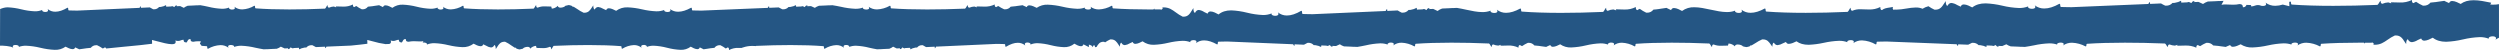 <?xml version="1.0" encoding="UTF-8"?>
<svg width="1949px" height="39px" viewBox="0 0 1949 39" version="1.1" xmlns="http://www.w3.org/2000/svg" xmlns:xlink="http://www.w3.org/1999/xlink">
    <title>Subtraction_301</title>
    <g id="Page-1" stroke="none" stroke-width="1" fill="none" fill-rule="evenodd">
        <path d="M1379.852,0.002 C1377.57,1.208 1375.006,1.782 1372.427,1.664 C1371.601,1.664 1370.811,1.635 1370.215,1.611 C1369.632,1.795 1369.206,1.933 1368.834,2.057 C1366.5,2.842 1364.051,3.23 1361.588,3.205 C1360.768,3.205 1359.902,3.169 1358.939,3.095 C1358.905,3.131 1358.858,3.179 1358.793,3.239 C1349.307,3.666 1340.218,3.882 1331.779,3.882 C1322.121,3.882 1313.572,3.594 1306.37,3.026 C1305.87,2.979 1305.856,2.482 1305.842,2.001 C1305.828,1.52 1305.813,1.019 1305.313,0.983 C1302.567,2.703 1299.427,3.691 1296.191,3.852 C1294.002,3.893 1291.872,3.143 1290.191,1.74 C1290.527,2.116 1290.651,2.636 1290.522,3.123 C1290.312,3.639 1289.586,3.947 1288.579,3.947 C1287.674,4.054 1286.774,3.712 1286.169,3.031 C1286.075,2.831 1286.086,2.598 1286.199,2.408 C1284.488,3.075 1282.661,3.398 1280.825,3.357 C1277.284,3.192 1273.77,2.656 1270.341,1.757 L1270.232,1.732 L1270.199,1.725 L1270.188,1.725 C1268.288,1.304 1266.316,0.868 1264.431,0.57 L1262.125,0.675 C1261.959,0.665 1261.775,0.66 1261.577,0.66 C1260.9,0.66 1260.218,0.722 1259.577,0.785 L1254.887,0.997 C1253.819,1.375 1252.82,1.925 1251.929,2.626 C1251.039,2.114 1250.119,1.656 1249.174,1.254 L1246.541,1.374 C1246.529,1.17 1246.57,0.967 1246.661,0.784 L1246.69,0.714 C1245.834,0.671 1245.065,1.234 1244.848,2.063 C1244.31,1.84 1243.786,1.587 1243.276,1.306 L1243.256,1.306 C1243.218,1.314 1243.179,1.325 1243.142,1.335 L1243.055,1.355 L1242.97,1.373 C1242.726,1.43 1242.47,1.492 1242.207,1.567 L1238.639,1.737 C1238.553,1.34 1238.506,0.935 1238.5,0.528 C1237.98,0.836 1237.43,1.088 1236.857,1.28 C1236.846,1.299 1236.833,1.318 1236.819,1.335 L1236.811,1.344 C1236.794,1.363 1236.78,1.385 1236.769,1.408 C1236.752,1.405 1236.737,1.397 1236.726,1.383 C1236.71,1.369 1236.699,1.36 1236.686,1.36 C1235.983,1.596 1235.265,1.783 1234.537,1.921 L1233.225,1.98 C1232.301,3.152 1230.877,3.818 1229.385,3.773 C1229.196,3.773 1228.995,3.765 1228.77,3.748 C1227.886,3.328 1227.035,2.841 1226.225,2.293 L1225.913,2.31 L1225.84,2.31 C1225.233,2.327 1224.728,2.343 1224.231,2.389 L1219.526,2.608 C1219.415,2.167 1219.361,1.714 1219.364,1.259 C1218.98,1.653 1218.676,2.119 1218.47,2.629 L1218.464,2.641 L1218.457,2.656 L1171.335,4.788 C1170.454,4.748 1169.507,4.745 1168.592,4.741 L1168.566,4.741 L1168.558,4.741 L1168.55,4.741 L1168.541,4.741 L1168.494,4.741 C1167.394,4.741 1166.142,4.734 1165.05,4.654 C1164.55,4.617 1164.533,4.096 1164.519,3.591 C1164.505,3.086 1164.49,2.56 1163.988,2.523 C1160.588,4.606 1157.472,5.662 1154.74,5.662 C1152.586,5.695 1150.495,4.93 1148.872,3.513 C1149.221,3.923 1149.342,4.48 1149.194,4.997 C1148.968,5.539 1148.227,5.863 1147.21,5.863 C1146.269,5.863 1145.161,5.547 1144.864,4.944 C1144.761,4.728 1144.767,4.476 1144.881,4.266 C1143.105,5.021 1141.187,5.386 1139.258,5.339 C1135.828,5.182 1132.423,4.667 1129.1,3.802 L1129.062,3.794 L1129.035,3.794 L1129.024,3.789 L1129.011,3.789 C1125.674,2.921 1122.255,2.404 1118.811,2.248 C1115.841,2.103 1112.923,3.069 1110.626,4.957 L1110.611,4.947 L1110.603,4.947 C1109.314,4.209 1107.157,2.975 1105.531,2.975 C1104.596,2.911 1103.753,3.538 1103.547,4.452 C1102.811,4.136 1102.096,3.773 1101.407,3.366 L1101.385,3.354 L1101.364,3.342 L1101.353,3.333 L1101.342,3.327 C1100.69,2.941 1100.013,2.597 1099.316,2.299 L1099.316,4.212 C1097.916,3.933 1096.763,3.289 1096.692,2.745 C1096.664,2.531 1096.799,2.345 1097.092,2.18 L1097.081,2.18 L1096.948,2.168 C1096.273,2.543 1095.748,3.141 1095.464,3.859 C1094.964,3.834 1094.63,3.277 1094.478,2.203 C1094.092,2.251 1093.709,2.32 1093.331,2.409 C1092.097,4.485 1090.931,6.446 1088.001,6.446 C1087.801,6.446 1087.633,6.439 1087.475,6.426 C1087.224,6.308 1086.955,6.172 1086.652,6.008 C1085.394,6.891 1084.054,7.652 1082.652,8.282 C1082.441,8.297 1082.252,8.304 1082.079,8.304 C1078.891,8.304 1077.642,6.375 1076.195,4.14 C1075.883,3.654 1075.518,3.092 1075.14,2.567 L1075.14,2.586 C1075.104,3.586 1075.031,5.667 1073.949,5.716 C1073.533,4.618 1072.502,3.873 1071.329,3.824 C1069.977,3.991 1068.679,4.456 1067.529,5.187 L1067.501,5.204 L1067.487,5.211 L1067.471,5.219 C1066.72,5.625 1065.945,5.986 1065.15,6.299 C1064.878,5.356 1063.978,4.737 1063,4.822 C1061.237,4.822 1058.881,6.059 1057.473,6.797 L1057.454,6.805 C1054.889,4.896 1051.74,3.938 1048.546,4.096 C1044.812,4.251 1041.102,4.767 1037.467,5.635 L1037.431,5.642 L1037.42,5.642 C1033.769,6.516 1030.043,7.034 1026.292,7.189 C1024.201,7.24 1022.12,6.876 1020.17,6.118 C1020.295,6.326 1020.303,6.583 1020.19,6.798 C1019.865,7.398 1018.659,7.716 1017.636,7.716 C1016.536,7.716 1015.725,7.393 1015.476,6.852 C1015.319,6.329 1015.453,5.762 1015.828,5.365 C1014.013,6.8 1011.756,7.56 1009.442,7.516 C1006.469,7.516 1003.081,6.46 999.374,4.378 C998.829,4.415 998.813,4.935 998.798,5.439 C998.783,5.943 998.763,6.47 998.221,6.509 C997.021,6.59 995.634,6.594 994.521,6.598 L994.353,6.598 C993.381,6.598 992.353,6.604 991.378,6.643 L940.083,4.513 L940.074,4.498 C939.844,3.976 939.511,3.505 939.095,3.114 C939.099,3.57 939.04,4.024 938.92,4.463 L933.8,4.248 C933.275,4.202 932.729,4.185 932.168,4.171 L932.047,4.171 L931.971,4.171 L931.63,4.156 C930.741,4.703 929.815,5.187 928.857,5.602 C928.591,5.62 928.378,5.629 928.187,5.629 C926.596,5.686 925.062,5.027 924.008,3.834 L922.579,3.777 C921.789,3.637 921.009,3.448 920.242,3.212 C920.227,3.217 920.213,3.225 920.201,3.236 C920.182,3.252 920.17,3.261 920.153,3.261 C920.14,3.236 920.123,3.214 920.103,3.194 L920.096,3.186 C920.081,3.17 920.068,3.153 920.058,3.134 C919.438,2.944 918.839,2.693 918.269,2.384 C918.261,2.793 918.209,3.199 918.113,3.597 L914.229,3.425 C914.042,3.377 913.85,3.334 913.665,3.292 L913.632,3.285 L913.526,3.261 L913.512,3.261 L913.397,3.236 L913.306,3.216 L913.179,3.19 L913.157,3.19 L913.067,3.171 C912.51,3.453 911.938,3.705 911.354,3.926 C911.075,3.071 910.251,2.516 909.354,2.577 L909.384,2.649 C909.484,2.829 909.53,3.035 909.516,3.241 L906.65,3.119 C905.625,3.519 904.623,3.977 903.65,4.491 C902.668,3.784 901.582,3.234 900.431,2.862 L895.331,2.651 C894.637,2.588 893.896,2.526 893.154,2.526 C892.942,2.526 892.741,2.526 892.554,2.539 L890.044,2.432 C887.959,2.732 885.729,3.19 883.762,3.592 L883.749,3.592 L883.642,3.614 L883.625,3.614 L883.586,3.624 L883.55,3.631 L883.515,3.638 C879.803,4.527 876.014,5.056 872.2,5.217 C870.208,5.26 868.226,4.937 866.351,4.264 C866.472,4.451 866.484,4.689 866.382,4.887 C865.697,5.582 864.729,5.921 863.76,5.806 C862.666,5.806 861.875,5.498 861.644,4.982 C861.504,4.49 861.64,3.96 862,3.596 C860.124,5.016 857.823,5.762 855.47,5.712 C851.979,5.558 848.574,4.573 845.54,2.839 C844.994,2.879 844.979,3.375 844.966,3.855 C844.953,4.335 844.933,4.84 844.389,4.885 C836.506,5.454 827.201,5.743 816.732,5.743 C807.566,5.743 797.672,5.526 787.326,5.098 C786.897,4.714 786.548,4.249 786.3,3.73 L786.291,3.718 C786.04,3.188 785.682,2.716 785.24,2.331 L785.24,2.345 C785.211,3.292 785.18,4.272 784.058,4.371 C782.817,3.829 781.488,3.518 780.136,3.453 C779.503,3.615 778.88,3.811 778.268,4.041 L778.249,4.048 L778.233,4.048 C778.193,4.067 778.152,4.081 778.109,4.09 C778.109,4.075 778.122,4.057 778.14,4.035 C778.304,3.847 778.418,3.62 778.473,3.377 L778.232,3.377 C777.298,3.377 776.356,3.412 775.445,3.445 L775.422,3.445 L775.404,3.445 L775.346,3.445 L775.186,3.452 L775.148,3.452 C774.287,3.483 773.397,3.516 772.489,3.516 C769.697,3.641 766.918,3.071 764.4,1.858 L764.4,1.869 C764.368,2.883 764.337,3.842 763.22,3.913 C762.728,3.54 762.177,3.254 761.589,3.067 C760.179,4.053 758.679,4.902 757.107,5.602 C756.849,5.62 756.631,5.629 756.442,5.629 C754.729,5.688 753.091,4.928 752.03,3.582 C750.753,3.525 749.459,3.361 748.474,3.224 C748.464,3.226 748.455,3.23 748.447,3.237 C748.43,3.254 748.419,3.262 748.403,3.262 C748.399,3.255 748.394,3.248 748.389,3.242 C748.378,3.233 748.369,3.221 748.362,3.209 C747.773,3.126 747.149,3.035 746.562,2.946 L746.494,2.936 L746.417,2.924 L746.4,2.924 L746.374,2.919 L746.316,2.91 L746.286,2.91 C745.263,2.758 743.986,2.57 742.806,2.43 C742.539,2.56 742.268,2.696 742.006,2.83 L741.972,2.849 L741.924,2.873 C741.17,3.265 740.394,3.615 739.6,3.92 C739.304,3.018 738.421,2.443 737.476,2.536 C735.696,2.536 733.32,3.754 731.9,4.481 L731.891,4.481 C729.363,2.732 726.33,1.863 723.259,2.008 C719.414,2.171 715.594,2.707 711.852,3.608 C708.107,4.51 704.283,5.046 700.434,5.208 C698.445,5.251 696.465,4.928 694.593,4.257 C694.715,4.444 694.726,4.682 694.623,4.88 C693.938,5.576 692.97,5.915 692.001,5.799 C690.901,5.799 690.115,5.492 689.887,4.977 C689.746,4.483 689.885,3.951 690.249,3.588 C688.372,5.008 686.07,5.754 683.717,5.704 C680.226,5.55 676.822,4.565 673.788,2.831 C673.238,2.871 673.225,3.367 673.212,3.847 C673.199,4.327 673.18,4.831 672.634,4.876 C664.751,5.445 655.446,5.734 644.977,5.734 C635.808,5.734 625.916,5.517 615.577,5.089 C615.149,4.703 614.8,4.239 614.548,3.721 L614.541,3.707 C614.289,3.174 613.932,2.706 613.493,2.324 C613.465,3.277 613.438,4.261 612.311,4.361 C610.445,3.599 608.437,3.251 606.424,3.34 C605.494,3.34 604.582,3.374 603.699,3.407 L603.655,3.407 L603.607,3.407 L603.521,3.412 L603.439,3.412 L603.354,3.412 C602.615,3.439 601.854,3.467 601.087,3.477 C600.884,4.001 600.724,4.541 600.61,5.092 C598.795,4.981 597.078,4.227 595.767,2.966 L595.756,2.966 L595.738,2.966 C595.725,2.963 595.711,2.96 595.698,2.959 L595.674,2.959 L595.661,2.959 L595.628,2.952 C595.528,4.152 594.196,4.334 593.413,4.334 C591.799,4.334 589.802,3.606 589.455,2.892 C588.539,2.617 587.603,2.416 586.655,2.292 C585.711,2.427 584.787,2.677 583.903,3.034 C583.748,3.456 583.454,3.728 583.152,3.728 C583.004,3.722 582.862,3.664 582.752,3.564 C581.72,4.091 580.739,4.722 579.79,5.332 L579.732,5.369 L579.706,5.386 L579.698,5.391 L579.69,5.391 C578.044,6.517 576.294,7.482 574.463,8.274 C574.24,8.289 574.035,8.296 573.854,8.296 C570.46,8.296 569.132,6.365 567.594,4.13 L567.58,4.108 L567.57,4.095 C567.193,3.545 566.85,3.051 566.47,2.559 L566.47,2.578 C566.435,3.578 566.361,5.657 565.207,5.708 C564.728,4.587 563.639,3.848 562.42,3.816 C560.994,3.98 559.618,4.443 558.384,5.177 L558.35,5.194 L558.322,5.207 C557.519,5.62 556.693,5.985 555.848,6.302 C555.523,5.331 554.566,4.717 553.548,4.825 C551.68,4.825 549.174,6.058 547.677,6.795 L547.647,6.808 C545.203,4.985 542.104,4.099 538.172,4.099 C534.21,4.254 530.269,4.768 526.4,5.635 L526.358,5.643 L526.345,5.643 L526.337,5.643 L526.296,5.651 C522.421,6.521 518.475,7.037 514.506,7.192 C512.288,7.244 510.079,6.88 507.994,6.121 C508.122,6.318 508.135,6.569 508.028,6.778 C507.708,7.396 506.413,7.719 505.299,7.719 C504.371,7.719 503.276,7.484 502.989,6.819 C502.841,6.3 502.99,5.741 503.376,5.364 C501.408,6.811 499.018,7.567 496.576,7.515 C492.807,7.344 489.134,6.268 485.869,4.377 C485.29,4.414 485.269,4.934 485.256,5.438 C485.243,5.942 485.218,6.469 484.641,6.508 C483.365,6.589 481.891,6.593 480.707,6.597 L480.527,6.597 C479.494,6.597 478.399,6.603 477.362,6.642 L422.814,4.513 L422.807,4.499 L422.807,4.491 L422.802,4.479 C422.553,3.959 422.202,3.495 421.769,3.114 C421.773,3.57 421.71,4.025 421.583,4.463 L416.134,4.248 C415.577,4.202 414.995,4.185 414.398,4.171 L414.27,4.171 L414.186,4.171 L413.826,4.156 C412.876,4.705 411.89,5.189 410.874,5.602 C410.599,5.62 410.366,5.629 410.162,5.629 C408.492,5.695 406.874,5.042 405.718,3.834 L404.198,3.777 C403.358,3.639 402.527,3.45 401.71,3.212 C401.694,3.216 401.679,3.225 401.666,3.236 C401.654,3.25 401.636,3.259 401.617,3.26 C401.605,3.239 401.59,3.22 401.573,3.203 C401.551,3.181 401.531,3.158 401.513,3.132 C400.858,2.941 400.222,2.69 399.613,2.382 C399.606,2.791 399.55,3.198 399.448,3.595 L395.319,3.423 C395.031,3.353 394.731,3.292 394.49,3.243 L394.456,3.236 L394.445,3.236 L394.428,3.236 L394.393,3.227 L394.238,3.196 L394.189,3.186 L394.082,3.165 C393.489,3.449 392.88,3.701 392.26,3.92 C391.932,3.044 391.061,2.493 390.129,2.571 L390.16,2.638 C390.265,2.82 390.314,3.029 390.3,3.238 L387.253,3.116 C386.168,3.515 385.105,3.972 384.069,4.486 C383.011,3.777 381.854,3.229 380.635,2.859 L375.211,2.648 C374.471,2.585 373.683,2.523 372.894,2.523 C372.668,2.523 372.454,2.523 372.258,2.536 L369.589,2.429 C367.308,2.744 364.911,3.205 362.797,3.612 L362.786,3.612 L362.758,3.612 L362.712,3.622 L362.696,3.622 L362.68,3.622 C358.713,4.515 354.672,5.046 350.609,5.207 C348.496,5.25 346.392,4.928 344.389,4.254 C344.511,4.431 344.529,4.66 344.436,4.854 C344.128,5.465 342.763,5.795 341.636,5.795 C340.449,5.795 339.603,5.476 339.374,4.943 C339.217,4.575 339.349,4.118 339.768,3.584 C337.739,5.015 335.305,5.757 332.823,5.7 C329.131,5.551 325.52,4.569 322.261,2.827 C321.679,2.867 321.661,3.364 321.651,3.845 C321.641,4.326 321.613,4.828 321.037,4.873 C312.653,5.442 302.755,5.731 291.62,5.731 C281.869,5.731 271.347,5.514 260.344,5.086 C259.889,4.707 259.515,4.24 259.244,3.714 L259.235,3.697 C258.963,3.166 258.584,2.697 258.121,2.32 C258.088,3.273 258.058,4.257 256.861,4.357 C255.534,3.813 254.122,3.502 252.689,3.439 C252.016,3.6 251.353,3.797 250.701,4.028 L250.633,4.052 L250.617,4.057 L250.605,4.057 C250.582,4.066 250.559,4.072 250.535,4.076 C250.535,4.063 250.545,4.047 250.56,4.029 L250.571,4.016 C250.742,3.832 250.862,3.608 250.92,3.364 L250.665,3.364 C249.665,3.364 248.665,3.399 247.701,3.432 L247.677,3.432 L247.657,3.432 L247.597,3.432 L247.433,3.439 L247.373,3.439 C246.456,3.471 245.512,3.503 244.555,3.503 C241.598,3.627 238.652,3.057 235.955,1.837 C235.924,2.813 235.894,3.821 234.696,3.893 C234.17,3.516 233.584,3.23 232.963,3.047 C231.455,4.044 229.858,4.899 228.193,5.602 C227.91,5.62 227.685,5.629 227.485,5.629 C225.692,5.702 223.965,4.947 222.8,3.582 C221.445,3.525 220.066,3.361 219.017,3.224 C219.003,3.227 218.99,3.235 218.98,3.246 C218.969,3.255 218.956,3.261 218.942,3.263 L218.928,3.245 L218.917,3.234 C218.909,3.227 218.902,3.218 218.896,3.21 C218.036,3.095 217.232,2.984 216.817,2.924 L216.723,2.912 L216.693,2.905 L216.614,2.895 L216.563,2.888 C215.456,2.735 214.202,2.563 212.996,2.427 C212.666,2.58 212.374,2.716 212.131,2.833 L212.106,2.844 L212.065,2.863 L212.048,2.871 C211.246,3.264 210.423,3.614 209.583,3.919 C209.236,2.995 208.305,2.425 207.324,2.535 C205.437,2.535 202.909,3.751 201.398,4.478 L201.385,4.484 C198.656,2.723 195.445,1.859 192.2,2.011 C188.126,2.171 184.076,2.705 180.1,3.606 L180.075,3.606 L180.04,3.614 L180.032,3.614 C176.054,4.516 172.001,5.052 167.925,5.214 C165.815,5.257 163.714,4.936 161.714,4.263 C161.835,4.44 161.853,4.669 161.759,4.863 C161.453,5.474 160.086,5.804 158.959,5.804 C157.772,5.804 156.926,5.485 156.697,4.952 C156.539,4.584 156.672,4.127 157.097,3.593 C155.067,5.024 152.632,5.765 150.15,5.709 C146.459,5.56 142.849,4.577 139.591,2.836 C139.011,2.876 138.991,3.37 138.979,3.847 C138.967,4.324 138.942,4.837 138.363,4.882 C130.071,5.448 120.198,5.734 109.017,5.734 C107.979,5.734 106.779,5.734 105.24,5.726 C104.985,5.506 104.745,5.269 104.522,5.016 C104.518,5.258 104.463,5.497 104.359,5.716 C102.759,5.706 101.003,5.689 99.133,5.663 L99.146,5.82 L99.146,5.863 C99.152,5.95 99.159,6.037 99.167,6.122 C98.221,5.722 97.643,5.238 97.623,4.815 C97.613,4.58 97.772,4.373 98.096,4.199 C97.574,4.15 97.082,4.127 96.636,4.127 C92.47,4.127 89.775,5.988 86.923,7.957 L86.91,7.966 L86.901,7.973 C85.108,9.288 83.188,10.421 81.169,11.355 C80.947,11.371 80.721,11.378 80.498,11.378 C76.754,11.378 75.291,9.114 73.598,6.491 L73.566,6.441 L73.557,6.427 C73.202,5.879 72.801,5.259 72.366,4.655 L72.366,4.67 C72.325,5.934 72.248,8.286 70.974,8.343 C70.484,7.053 69.269,6.181 67.89,6.129 C66.307,6.326 64.788,6.872 63.443,7.729 L63.425,7.739 L63.408,7.748 L63.364,7.77 C62.486,8.245 61.58,8.666 60.65,9.03 C60.329,7.921 59.266,7.197 58.117,7.302 C56.045,7.302 53.282,8.752 51.631,9.618 L51.614,9.628 C48.924,7.489 45.507,6.449 41.171,6.449 C36.79,6.631 32.436,7.236 28.171,8.255 L28.127,8.264 L28.104,8.269 L28.081,8.269 C23.816,9.285 19.462,9.888 15.081,10.069 C12.631,10.13 10.193,9.706 7.907,8.821 C8.055,9.065 8.064,9.369 7.93,9.621 C7.551,10.329 6.136,10.699 4.93,10.699 C3.638,10.699 2.691,10.318 2.399,9.681 C2.214,9.069 2.371,8.404 2.812,7.94 C1.958,8.621 1.011,9.176 1.0658141e-14,9.588 L1.0658141e-14,35.746 L0.038,35.752 L0.077,35.758 C1.519,35.489 2.983,35.359 4.45,35.372 C5.078,35.372 5.811,35.394 6.759,35.441 L6.734,35.498 L6.602,35.774 C6.491,36.005 6.383,36.228 6.281,36.437 L6.061,36.892 L6.41,36.964 L6.447,36.971 C10.925,37.888 15.547,38.836 19.747,38.836 C23.92,38.836 27.231,37.887 29.868,35.936 C31.531,36.79 34.311,38.217 36.394,38.217 C37.5,38.327 38.534,37.652 38.877,36.594 C39.825,36.961 40.751,37.383 41.65,37.858 L41.683,37.874 L41.866,37.966 L41.901,37.983 C42.181,38.123 42.413,38.239 42.632,38.345 C43.893,38.194 45.144,38.012 46.648,37.79 L46.666,37.79 L46.831,37.765 L46.888,37.756 C47.494,37.665 48.323,37.541 49.12,37.43 C49.125,37.422 49.13,37.415 49.136,37.408 L49.144,37.398 L49.154,37.388 C49.16,37.381 49.166,37.374 49.17,37.366 C49.187,37.367 49.203,37.375 49.215,37.388 C49.225,37.398 49.237,37.406 49.251,37.411 C50.941,37.176 52.225,37.047 53.415,36.992 C54.65,35.415 56.564,34.523 58.566,34.592 C58.82,34.592 59.084,34.603 59.349,34.624 C61.19,35.444 62.949,36.438 64.6,37.593 C65.286,37.375 65.928,37.039 66.5,36.602 C67.809,36.686 67.845,37.814 67.883,39.008 C70.821,37.585 74.067,36.915 77.328,37.058 C78.414,37.058 79.52,37.099 80.497,37.135 L80.555,37.135 L80.7,37.14 L80.723,37.14 L80.823,37.14 L80.834,37.14 C81.826,37.177 82.95,37.219 84.052,37.219 L84.337,37.219 C84.275,36.939 84.145,36.678 83.959,36.46 L83.943,36.439 C83.923,36.415 83.909,36.398 83.913,36.382 C83.968,36.395 84.021,36.414 84.072,36.437 L84.088,36.442 C84.805,36.715 85.538,36.946 86.282,37.134 C87.864,37.06 89.419,36.695 90.87,36.059 C92.184,36.176 92.22,37.332 92.254,38.449 C92.769,38 93.186,37.45 93.48,36.833 L93.486,36.823 C93.779,36.21 94.19,35.66 94.696,35.205 C106.748,34.705 118.321,34.45 129.091,34.45 C141.359,34.45 152.239,34.787 161.431,35.45 C162.068,35.505 162.094,36.086 162.118,36.65 C162.136,37.112 162.156,37.589 162.518,37.766 L162.647,37.749 C162.798,37.732 162.952,37.712 163.098,37.692 C163.16,37.659 163.23,37.625 163.298,37.592 L163.475,37.503 L163.512,37.484 L163.458,35.753 L163.406,34.16 C164.728,34.455 166.306,34.866 167.985,35.302 L168.142,35.343 L168.175,35.351 L168.205,35.359 L168.226,35.366 L168.536,35.446 C170.435,34.84 172.413,34.517 174.406,34.488 C177.152,34.43 179.838,35.303 182.026,36.963 C181.61,36.543 181.445,35.936 181.592,35.363 C181.842,34.744 182.765,34.375 184.061,34.375 C184.924,34.357 185.779,34.544 186.556,34.92 C187.009,35.022 187.472,35.075 187.937,35.077 C188.81,35.054 189.673,34.876 190.484,34.552 L190.5,34.552 L190.575,34.527 C191.306,34.226 192.085,34.056 192.875,34.027 C192.967,34.027 193.075,34.027 193.175,34.037 C193.175,34.391 193.217,34.744 193.3,35.088 C193.5,35.081 193.724,35.08 194.014,35.08 C194.902,35.08 195.842,35.121 196.808,35.202 C197.308,34.296 197.82,33.36 199.308,33.36 C199.43,33.36 199.533,33.36 199.65,33.375 C199.72,35.607 200.94,35.716 202.232,35.831 L202.332,35.84 C203.961,35.488 205.624,35.32 207.29,35.34 C208.406,35.34 209.514,35.398 210.405,35.44 L210.431,35.44 L210.557,35.447 L210.648,35.452 C211.448,35.494 212.43,35.545 213.336,35.545 C214.342,35.566 215.346,35.468 216.329,35.254 C215.758,36.309 215.219,37.34 214.729,38.317 L214.777,38.325 L214.788,38.325 C214.791,38.326 214.793,38.326 214.796,38.325 L214.807,38.325 L214.823,38.325 L217.756,38.198 C217.979,38.211 218.21,38.217 218.461,38.217 C219.287,38.217 220.101,38.15 221.004,38.07 L226.971,37.823 C228.317,37.384 229.587,36.739 230.736,35.91 C231.873,36.514 233.044,37.051 234.244,37.517 L237.6,37.402 C237.617,37.639 237.565,37.877 237.45,38.085 L237.45,38.095 L237.432,38.137 L237.415,38.179 C238.466,38.248 239.431,37.596 239.759,36.595 C240.441,36.856 241.108,37.153 241.759,37.484 L242.145,37.399 L242.182,37.391 C242.506,37.322 242.822,37.253 243.119,37.174 L247.661,36.974 C247.772,37.441 247.833,37.918 247.843,38.398 C248.509,38.034 249.209,37.739 249.935,37.517 C249.949,37.495 249.965,37.474 249.983,37.454 L249.993,37.442 C250.016,37.421 250.035,37.396 250.05,37.369 C250.07,37.372 250.088,37.381 250.102,37.396 L250.111,37.403 C250.122,37.414 250.137,37.422 250.152,37.426 C251.049,37.148 251.963,36.928 252.888,36.766 L254.558,36.697 C255.791,35.3 257.585,34.53 259.447,34.597 C259.698,34.597 259.962,34.608 260.23,34.629 C261.349,35.118 262.432,35.686 263.47,36.329 L263.87,36.314 L263.952,36.314 C264.633,36.296 265.337,36.277 266.006,36.219 L271.996,35.965 C272.139,36.479 272.208,37.01 272.202,37.543 C272.693,37.082 273.086,36.526 273.356,35.908 L333.343,33.408 C334.453,33.454 335.624,33.459 336.756,33.465 L336.977,33.465 C338.294,33.465 339.932,33.472 341.345,33.565 C341.982,33.61 342.002,34.222 342.022,34.813 C342.042,35.404 342.059,36.018 342.697,36.066 C347.036,33.622 350.997,32.383 354.471,32.383 C357.178,32.331 359.819,33.223 361.941,34.905 C361.513,34.447 361.352,33.799 361.517,33.194 C361.791,32.54 362.74,32.15 364.056,32.15 C365.276,32.15 366.698,32.528 367.056,33.25 C367.174,33.496 367.161,33.786 367.019,34.02 C369.299,33.133 371.732,32.707 374.178,32.765 C378.566,32.948 382.925,33.556 387.196,34.58 C391.462,35.601 395.817,36.206 400.2,36.387 C404.517,36.387 407.931,35.35 410.64,33.217 C412.294,34.087 415.052,35.537 417.109,35.537 C418.258,35.642 419.318,34.915 419.635,33.806 C420.562,34.172 421.466,34.593 422.343,35.068 L422.35,35.068 L422.406,35.097 L422.416,35.102 C423.76,35.959 425.277,36.506 426.859,36.702 C428.141,36.702 429.144,35.976 429.924,34.484 C431.191,34.544 431.271,36.895 431.313,38.158 L431.313,38.174 C431.735,37.588 432.113,37.006 432.475,36.444 L432.502,36.403 L432.538,36.35 L432.545,36.337 C434.238,33.715 435.7,31.451 439.433,31.451 C439.633,31.451 439.858,31.459 440.098,31.474 C441.743,32.217 443.314,33.116 444.789,34.158 C446.416,33.749 447.966,33.081 449.38,32.179 C451.052,32.88 452.853,33.216 454.665,33.167 C457.133,33.09 459.592,32.816 462.017,32.349 L462.131,32.331 C464.649,31.848 467.201,31.569 469.763,31.495 C470.283,31.495 470.8,31.514 471.3,31.553 C471.423,31.431 471.587,31.359 471.76,31.353 C472.187,31.353 472.531,31.84 472.651,32.321 C472.808,32.793 472.662,33.312 472.282,33.633 C473.133,33.434 473.993,33.279 474.859,33.168 L474.882,33.168 C477.056,32.847 479.52,32.484 480.998,31.147 C482.245,31.229 482.278,32.412 482.311,33.555 C485.049,32.149 488.108,31.482 491.183,31.62 C492.277,31.62 493.346,31.665 494.383,31.708 L494.434,31.708 L494.468,31.708 L494.513,31.708 L494.655,31.715 L494.665,31.715 C495.589,31.752 496.636,31.795 497.659,31.795 C499.877,31.896 502.089,31.491 504.128,30.61 C505.375,30.726 505.408,31.881 505.441,32.998 C505.936,32.539 506.334,31.985 506.61,31.369 C506.885,30.761 507.276,30.213 507.76,29.754 C519.215,29.254 530.2,28.999 540.41,28.999 C552.049,28.999 562.372,29.336 571.091,29.999 C571.691,30.052 571.714,30.638 571.731,31.204 C571.748,31.77 571.763,32.351 572.37,32.398 C576.425,30.164 580.133,29.031 583.392,29.031 C586.025,28.979 588.592,29.856 590.642,31.509 C590.236,31.074 590.084,30.459 590.242,29.885 C590.496,29.285 591.373,28.921 592.586,28.921 C594.138,28.921 595.245,29.475 595.499,29.996 C595.613,30.229 595.6,30.504 595.465,30.726 C597.534,29.942 599.734,29.564 601.946,29.613 C605.928,29.613 610.321,30.562 614.57,31.48 L614.609,31.489 L614.618,31.489 L614.641,31.489 C618.894,32.409 623.292,33.361 627.283,33.361 C630.717,33.52 634.101,32.497 636.871,30.461 L636.879,30.467 C638.452,31.318 641.085,32.742 643.061,32.742 C644.134,32.836 645.123,32.155 645.418,31.119 C646.327,31.493 647.214,31.918 648.074,32.394 L648.084,32.394 L648.093,32.399 C648.424,32.576 648.707,32.724 648.983,32.865 C650.196,32.713 651.374,32.532 652.783,32.31 L652.916,32.29 L652.934,32.29 L652.978,32.283 L653.026,32.275 L653.395,32.218 L653.442,32.211 L653.661,32.177 C654.14,32.103 654.635,32.026 655.134,31.954 C655.141,31.942 655.149,31.931 655.158,31.921 C655.168,31.911 655.176,31.9 655.182,31.888 C655.198,31.891 655.212,31.899 655.223,31.911 C655.233,31.922 655.245,31.93 655.259,31.935 C656.342,31.775 657.769,31.582 659.21,31.514 C660.346,29.957 662.177,29.059 664.104,29.114 C664.342,29.114 664.591,29.124 664.842,29.144 C666.596,29.968 668.263,30.963 669.821,32.115 C670.478,31.897 671.09,31.562 671.629,31.127 C672.878,31.209 672.911,32.392 672.942,33.535 C675.712,32.115 678.804,31.443 681.913,31.583 C683.006,31.583 684.159,31.629 685.001,31.663 L685.138,31.668 L685.286,31.673 L685.304,31.673 C686.427,31.716 687.36,31.75 688.288,31.75 L688.558,31.75 C688.499,31.469 688.375,31.206 688.195,30.983 L688.184,30.968 L688.175,30.958 C688.157,30.931 688.15,30.92 688.157,30.911 C688.186,30.917 688.215,30.927 688.242,30.94 L688.264,30.949 L688.278,30.949 L688.316,30.964 L688.326,30.969 L688.34,30.974 C689.015,31.241 689.704,31.469 690.405,31.659 C691.911,31.583 693.388,31.219 694.757,30.586 C696.005,30.702 696.037,31.857 696.068,32.974 C696.565,32.517 696.963,31.963 697.239,31.346 C697.515,30.739 697.905,30.19 698.388,29.73 C709.843,29.23 720.829,28.975 731.039,28.975 C742.678,28.975 753.001,29.312 761.721,29.975 C762.328,30.029 762.344,30.616 762.359,31.185 C762.374,31.754 762.394,32.328 762.999,32.375 C767.057,30.141 770.765,29.008 774.021,29.008 C776.653,28.956 779.22,29.834 781.27,31.486 C780.865,31.05 780.713,30.436 780.87,29.862 C781.124,29.262 782.002,28.898 783.217,28.898 C784.766,28.898 785.874,29.452 786.13,29.973 C786.243,30.207 786.23,30.481 786.095,30.703 C788.166,29.919 790.37,29.541 792.584,29.59 C796.566,29.59 800.973,30.54 805.235,31.459 L805.255,31.459 C807.59,31.965 810.005,32.489 812.393,32.859 L815.176,32.732 C815.387,32.744 815.612,32.751 815.846,32.751 C816.64,32.751 817.473,32.679 818.258,32.606 L823.92,32.357 C825.206,31.915 826.414,31.27 827.497,30.448 L827.541,30.471 L827.552,30.478 C828.611,31.065 829.702,31.591 830.821,32.054 L834,31.945 C834.016,32.185 833.965,32.424 833.854,32.637 L833.838,32.676 L833.838,32.688 L833.838,32.699 L833.83,32.72 C834.85,32.777 835.774,32.12 836.055,31.137 C836.704,31.398 837.338,31.695 837.955,32.026 L838.043,32.006 L838.101,31.991 C838.149,31.981 838.201,31.971 838.247,31.958 L838.334,31.94 L838.434,31.917 L838.448,31.917 C838.689,31.862 838.968,31.796 839.248,31.717 L843.558,31.517 C843.663,31.984 843.72,32.46 843.73,32.939 C844.36,32.578 845.025,32.283 845.715,32.058 C845.728,32.035 845.743,32.013 845.76,31.993 L845.768,31.982 L845.778,31.972 C845.795,31.952 845.809,31.93 845.822,31.907 C845.842,31.911 845.86,31.921 845.874,31.935 C845.885,31.95 845.9,31.96 845.918,31.964 C846.769,31.688 847.638,31.468 848.518,31.306 L850.105,31.236 C851.242,29.853 852.957,29.077 854.747,29.136 C854.965,29.136 855.213,29.147 855.485,29.168 C856.551,29.657 857.579,30.226 858.56,30.868 L858.939,30.851 L859.081,30.846 C859.759,30.829 860.37,30.81 860.971,30.754 L866.656,30.5 C866.79,31.016 866.855,31.548 866.85,32.081 C867.32,31.613 867.694,31.056 867.95,30.444 L924.878,27.944 C925.956,27.992 927.144,27.995 928.192,27.999 L928.275,27.999 L928.363,27.999 C929.679,27.999 931.171,28.009 932.476,28.099 C933.076,28.144 933.099,28.756 933.117,29.348 C933.135,29.94 933.15,30.553 933.756,30.6 C937.874,28.157 941.633,26.919 944.93,26.919 C947.514,26.881 950.024,27.776 952,29.441 C951.58,28.966 951.432,28.309 951.61,27.7 C951.885,27.064 952.781,26.684 954.01,26.684 C955.148,26.684 956.487,27.054 956.845,27.76 C956.972,28.014 956.964,28.314 956.822,28.56 C958.977,27.673 961.293,27.245 963.622,27.303 C967.775,27.485 971.898,28.088 975.929,29.103 L975.955,29.108 L975.978,29.115 L975.986,29.115 C980.026,30.136 984.159,30.743 988.322,30.927 C992.422,30.927 995.661,29.888 998.21,27.75 L998.221,27.75 C999.783,28.618 1002.398,30.071 1004.366,30.071 C1005.482,30.158 1006.497,29.426 1006.766,28.34 C1007.665,28.714 1008.54,29.145 1009.384,29.631 L1009.415,29.647 C1010.674,30.498 1012.114,31.046 1013.621,31.247 C1014.838,31.247 1015.789,30.521 1016.529,29.029 C1017.736,29.086 1017.808,31.438 1017.846,32.702 L1017.846,32.717 C1018.284,32.076 1018.68,31.426 1018.998,30.904 L1019.009,30.884 C1020.615,28.259 1022.001,25.993 1025.547,25.993 C1025.735,25.993 1025.947,26.001 1026.181,26.016 C1028.103,26.955 1029.924,28.09 1031.613,29.402 L1031.633,29.417 C1034.333,31.385 1036.882,33.244 1040.826,33.244 C1041.262,33.244 1041.726,33.22 1042.21,33.174 C1041.902,32.998 1041.752,32.791 1041.763,32.556 C1041.78,32.136 1042.326,31.647 1043.223,31.249 L1043.215,31.366 L1043.207,31.483 L1043.207,31.508 L1043.207,31.551 L1043.196,31.708 C1044.822,31.685 1046.486,31.666 1048.143,31.655 C1048.242,31.875 1048.295,32.114 1048.298,32.355 C1048.507,32.102 1048.734,31.865 1048.978,31.645 C1050.123,31.638 1051.326,31.635 1052.554,31.635 C1063.114,31.635 1072.462,31.922 1080.339,32.487 C1080.892,32.534 1080.907,33.035 1080.921,33.52 C1080.935,34.005 1080.953,34.494 1081.501,34.533 C1084.56,32.798 1087.987,31.813 1091.501,31.66 C1093.869,31.609 1096.186,32.354 1098.08,33.776 C1097.724,33.421 1097.581,32.904 1097.705,32.417 C1097.92,31.885 1098.72,31.567 1099.846,31.567 C1100.915,31.567 1102.209,31.896 1102.5,32.506 C1102.589,32.7 1102.572,32.927 1102.456,33.106 C1104.343,32.436 1106.336,32.114 1108.338,32.157 C1112.203,32.32 1116.044,32.856 1119.806,33.757 L1119.842,33.764 C1123.609,34.668 1127.454,35.204 1131.324,35.364 C1134.408,35.507 1137.454,34.64 1140,32.894 L1140.013,32.901 C1141.442,33.627 1143.835,34.843 1145.622,34.843 C1146.571,34.94 1147.46,34.365 1147.761,33.46 C1148.577,33.773 1149.375,34.133 1150.151,34.536 L1150.175,34.548 C1150.436,34.678 1150.729,34.822 1150.996,34.948 C1152.211,34.804 1153.456,34.621 1154.456,34.475 L1154.497,34.469 L1154.527,34.469 L1154.615,34.456 C1155.202,34.369 1155.886,34.268 1156.584,34.172 C1156.588,34.165 1156.593,34.159 1156.598,34.153 L1156.612,34.135 C1156.617,34.129 1156.622,34.123 1156.626,34.117 C1156.638,34.118 1156.649,34.123 1156.658,34.131 C1156.668,34.143 1156.682,34.152 1156.697,34.155 C1157.686,34.02 1158.987,33.855 1160.279,33.797 C1161.349,32.447 1162.998,31.687 1164.719,31.75 C1164.934,31.75 1165.16,31.759 1165.39,31.777 C1166.973,32.475 1168.486,33.324 1169.907,34.312 C1170.498,34.127 1171.053,33.841 1171.547,33.468 C1172.682,33.539 1172.711,34.547 1172.739,35.522 C1175.274,34.306 1178.07,33.734 1180.879,33.857 C1181.918,33.857 1182.979,33.898 1183.752,33.927 L1183.817,33.927 L1183.835,33.927 C1184.835,33.966 1185.747,33.997 1186.677,33.997 L1186.906,33.997 C1186.852,33.756 1186.739,33.532 1186.577,33.345 L1186.571,33.336 C1186.551,33.313 1186.538,33.296 1186.541,33.283 C1186.591,33.294 1186.64,33.311 1186.686,33.333 C1187.306,33.566 1187.939,33.763 1188.581,33.924 C1189.942,33.861 1191.281,33.55 1192.531,33.008 C1193.66,33.108 1193.692,34.092 1193.723,35.045 C1194.166,34.66 1194.526,34.189 1194.781,33.661 L1194.789,33.648 C1195.041,33.128 1195.393,32.663 1195.825,32.278 C1206.202,31.851 1216.165,31.635 1225.438,31.635 C1236.028,31.635 1245.399,31.923 1253.289,32.491 C1253.838,32.538 1253.854,33.037 1253.869,33.521 C1253.884,34.005 1253.898,34.499 1254.448,34.537 C1257.507,32.802 1260.934,31.817 1264.448,31.664 C1266.815,31.613 1269.131,32.358 1271.025,33.78 C1270.669,33.425 1270.527,32.908 1270.65,32.421 C1270.865,31.889 1271.665,31.571 1272.792,31.571 C1273.861,31.571 1275.155,31.9 1275.445,32.51 C1275.534,32.704 1275.517,32.931 1275.401,33.11 C1277.29,32.438 1279.286,32.116 1281.29,32.159 C1285.147,32.32 1288.979,32.852 1292.733,33.748 L1292.749,33.748 L1292.799,33.758 C1294.705,34.147 1297.078,34.63 1299.258,34.946 L1301.785,34.839 C1301.965,34.849 1302.167,34.854 1302.385,34.854 C1303.132,34.854 1303.878,34.792 1304.579,34.729 L1309.714,34.517 C1310.874,34.143 1311.97,33.595 1312.965,32.891 L1312.981,32.899 C1313.955,33.407 1314.957,33.862 1315.981,34.26 L1318.867,34.14 C1318.88,34.343 1318.835,34.546 1318.738,34.725 L1318.738,34.735 L1318.708,34.802 C1319.61,34.868 1320.442,34.312 1320.726,33.453 C1321.314,33.673 1321.89,33.926 1322.45,34.21 L1322.75,34.146 L1322.782,34.138 L1322.801,34.138 L1322.811,34.138 L1322.819,34.138 L1322.85,34.131 C1323.05,34.088 1323.341,34.024 1323.626,33.952 L1327.535,33.782 C1327.632,34.179 1327.685,34.586 1327.693,34.995 C1328.268,34.688 1328.871,34.436 1329.493,34.243 C1329.508,34.219 1329.527,34.196 1329.547,34.176 C1329.564,34.158 1329.578,34.137 1329.591,34.116 C1329.609,34.118 1329.625,34.126 1329.638,34.139 C1329.649,34.151 1329.663,34.16 1329.679,34.164 C1330.452,33.927 1331.239,33.739 1332.036,33.601 L1333.475,33.542 C1334.54,32.347 1336.083,31.69 1337.682,31.749 C1337.9,31.749 1338.126,31.758 1338.356,31.776 C1339.319,32.194 1340.252,32.68 1341.146,33.23 L1341.488,33.215 L1341.567,33.215 L1341.689,33.215 C1342.317,33.199 1342.836,33.18 1343.331,33.138 L1348.489,32.921 C1348.611,33.36 1348.67,33.814 1348.665,34.27 C1349.081,33.882 1349.415,33.415 1349.648,32.896 L1349.654,32.885 L1349.66,32.873 L1401.313,30.739 C1402.303,30.779 1403.336,30.782 1404.336,30.786 L1404.536,30.786 C1405.778,30.791 1407.062,30.796 1408.209,30.874 C1408.752,30.913 1408.773,31.435 1408.793,31.94 C1408.813,32.445 1408.821,32.968 1409.372,33.007 C1413.106,30.923 1416.516,29.867 1419.51,29.867 C1421.838,29.823 1424.109,30.582 1425.942,32.018 C1425.574,31.63 1425.436,31.078 1425.576,30.562 C1425.849,29.902 1426.884,29.662 1427.763,29.662 C1428.817,29.662 1430.043,29.986 1430.347,30.604 C1430.449,30.813 1430.437,31.06 1430.316,31.259 C1432.281,30.502 1434.376,30.138 1436.482,30.188 C1440.241,30.343 1443.976,30.857 1447.636,31.725 L1447.68,31.734 L1447.688,31.734 L1447.7,31.734 C1451.373,32.607 1455.12,33.124 1458.892,33.28 C1462.105,33.438 1465.274,32.481 1467.863,30.571 L1467.892,30.586 C1469.307,31.322 1471.677,32.555 1473.448,32.555 C1474.433,32.646 1475.345,32.027 1475.623,31.078 C1476.431,31.395 1477.22,31.761 1477.984,32.173 L1478.02,32.19 C1479.178,32.923 1480.484,33.389 1481.844,33.555 C1483.022,33.508 1484.06,32.764 1484.482,31.663 C1485.573,31.711 1485.644,33.791 1485.682,34.79 L1485.682,34.81 C1486.035,34.322 1486.346,33.849 1486.688,33.326 L1486.721,33.276 L1486.731,33.261 L1486.743,33.239 C1488.199,31.004 1489.457,29.075 1492.669,29.075 C1492.858,29.075 1493.053,29.082 1493.246,29.095 C1494.988,29.893 1496.648,30.86 1498.201,31.983 L1498.208,31.988 L1498.234,32.005 L1498.264,32.025 C1499.176,32.668 1500.121,33.264 1501.093,33.812 C1501.195,33.711 1501.332,33.653 1501.475,33.648 C1501.76,33.648 1502.04,33.92 1502.186,34.34 C1503.018,34.697 1503.891,34.947 1504.786,35.084 C1505.687,34.96 1506.575,34.76 1507.441,34.484 C1507.768,33.77 1509.657,33.043 1511.187,33.043 C1511.929,33.043 1513.187,33.222 1513.287,34.425 L1513.3,34.425 L1513.313,34.425 L1513.33,34.425 L1513.353,34.42 L1513.361,34.42 C1513.381,34.42 1513.398,34.413 1513.418,34.408 C1514.633,33.16 1516.266,32.404 1518.004,32.284 C1518.112,32.833 1518.264,33.373 1518.456,33.898 C1519.238,33.906 1520.042,33.94 1520.687,33.967 L1520.75,33.967 L1520.76,33.967 L1520.842,33.967 L1520.889,33.967 L1520.9,33.967 C1521.654,33.998 1522.592,34.038 1523.508,34.038 C1525.419,34.126 1527.326,33.776 1529.082,33.017 C1530.147,33.117 1530.175,34.101 1530.202,35.054 C1530.625,34.665 1530.966,34.193 1531.202,33.669 L1531.211,33.654 C1531.446,33.141 1531.776,32.677 1532.184,32.287 C1541.936,31.86 1551.302,31.644 1560.021,31.644 C1569.977,31.644 1578.787,31.932 1586.207,32.5 C1586.724,32.547 1586.739,33.048 1586.753,33.533 C1586.767,34.018 1586.782,34.507 1587.298,34.546 C1590.143,32.82 1593.374,31.833 1596.698,31.673 C1598.944,31.629 1601.134,32.378 1602.882,33.789 C1602.536,33.417 1602.407,32.892 1602.54,32.402 C1602.757,31.887 1603.506,31.58 1604.54,31.58 C1605.467,31.47 1606.39,31.811 1607.023,32.497 C1607.121,32.696 1607.11,32.932 1606.994,33.121 C1608.76,32.453 1610.638,32.13 1612.525,32.172 C1616.17,32.336 1619.789,32.872 1623.325,33.772 C1626.863,34.672 1630.484,35.208 1634.131,35.372 C1637.058,35.511 1639.944,34.638 1642.303,32.899 L1642.313,32.904 C1643.657,33.631 1645.913,34.847 1647.59,34.847 C1648.505,34.927 1649.348,34.347 1649.601,33.464 C1650.381,33.784 1651.141,34.149 1651.878,34.558 C1652.128,34.69 1652.385,34.825 1652.637,34.958 C1653.808,34.81 1655.011,34.623 1656.047,34.458 L1656.119,34.446 L1656.182,34.436 L1656.37,34.408 C1656.787,34.343 1657.359,34.253 1657.891,34.176 C1657.898,34.164 1657.906,34.153 1657.915,34.143 C1657.921,34.137 1657.926,34.13 1657.93,34.122 C1657.948,34.122 1657.956,34.131 1657.971,34.145 C1657.977,34.153 1657.986,34.158 1657.996,34.16 C1658.928,34.025 1660.153,33.86 1661.365,33.802 C1662.334,32.473 1663.897,31.707 1665.541,31.755 C1665.741,31.755 1665.957,31.764 1666.171,31.782 C1667.666,32.486 1669.089,33.335 1670.418,34.317 C1670.978,34.129 1671.5,33.843 1671.96,33.473 C1673.019,33.543 1673.049,34.507 1673.08,35.527 C1675.443,34.316 1678.081,33.742 1680.734,33.862 C1681.712,33.862 1682.705,33.903 1683.434,33.932 L1683.496,33.932 L1683.515,33.932 C1684.46,33.971 1685.315,34.002 1686.188,34.002 L1686.404,34.002 C1686.354,33.761 1686.247,33.536 1686.091,33.346 C1686.07,33.319 1686.058,33.304 1686.061,33.289 C1686.101,33.299 1686.139,33.313 1686.176,33.331 L1686.197,33.34 C1686.778,33.572 1687.373,33.769 1687.978,33.931 C1689.263,33.866 1690.525,33.555 1691.693,33.015 C1692.757,33.115 1692.785,34.099 1692.811,35.052 C1693.235,34.662 1693.575,34.19 1693.811,33.665 C1694.045,33.146 1694.378,32.678 1694.79,32.285 C1704.546,31.858 1713.913,31.642 1722.63,31.642 C1732.584,31.642 1741.394,31.93 1748.817,32.498 C1749.334,32.545 1749.348,33.045 1749.362,33.529 C1749.376,34.013 1749.388,34.505 1749.906,34.543 C1752.751,32.817 1755.982,31.829 1759.306,31.67 C1761.552,31.627 1763.741,32.376 1765.489,33.786 C1765.143,33.415 1765.014,32.891 1765.147,32.401 C1765.364,31.885 1766.113,31.577 1767.147,31.577 C1768.073,31.467 1768.997,31.808 1769.629,32.494 C1769.726,32.694 1769.714,32.929 1769.599,33.118 C1771.367,32.448 1773.248,32.125 1775.138,32.167 C1778.774,32.33 1782.384,32.863 1785.912,33.757 L1785.954,33.766 C1787.854,34.178 1790.004,34.644 1792.032,34.956 L1794.407,34.849 C1794.576,34.859 1794.766,34.864 1794.973,34.864 C1795.673,34.864 1796.373,34.802 1797.033,34.739 L1801.866,34.527 C1802.962,34.15 1803.991,33.6 1804.913,32.898 C1805.832,33.41 1806.78,33.868 1807.753,34.27 L1810.467,34.15 C1810.48,34.351 1810.438,34.553 1810.346,34.732 L1810.346,34.742 L1810.318,34.812 C1811.189,34.863 1811.979,34.302 1812.218,33.463 C1812.772,33.685 1813.313,33.937 1813.839,34.22 L1814.005,34.182 L1814.033,34.175 L1814.066,34.168 L1814.152,34.148 L1814.261,34.123 L1814.284,34.123 L1814.323,34.114 C1814.515,34.069 1814.732,34.014 1814.94,33.961 L1818.617,33.791 C1818.708,34.189 1818.757,34.596 1818.764,35.004 C1819.302,34.697 1819.87,34.445 1820.459,34.252 C1820.466,34.239 1820.475,34.226 1820.485,34.214 L1820.494,34.202 L1820.503,34.192 C1820.522,34.172 1820.538,34.15 1820.55,34.125 C1820.568,34.128 1820.583,34.137 1820.595,34.15 C1820.606,34.161 1820.619,34.169 1820.634,34.173 C1821.359,33.937 1822.098,33.749 1822.848,33.61 L1824.2,33.551 C1825.17,32.372 1826.632,31.709 1828.158,31.758 C1828.358,31.758 1828.576,31.767 1828.791,31.785 C1829.7,32.205 1830.578,32.691 1831.416,33.239 L1831.738,33.224 L1831.81,33.224 L1831.924,33.224 C1832.516,33.208 1833.005,33.189 1833.47,33.147 L1838.32,32.93 C1838.432,33.371 1838.488,33.824 1838.486,34.279 C1838.881,33.884 1839.195,33.415 1839.411,32.899 L1839.42,32.882 L1887.983,30.748 C1888.912,30.788 1889.883,30.791 1890.824,30.795 L1891.007,30.795 C1892.175,30.8 1893.383,30.805 1894.462,30.883 C1894.977,30.922 1894.993,31.447 1895.008,31.954 C1895.023,32.461 1895.038,32.977 1895.553,33.015 C1899.064,30.931 1902.271,29.875 1905.086,29.875 C1907.295,29.838 1909.443,30.602 1911.133,32.026 C1910.773,31.621 1910.647,31.06 1910.8,30.54 C1911.034,29.998 1911.8,29.674 1912.845,29.674 C1913.814,29.674 1914.956,29.989 1915.263,30.591 C1915.372,30.806 1915.365,31.062 1915.244,31.271 C1917.082,30.515 1919.057,30.15 1921.044,30.2 C1924.595,30.356 1928.122,30.874 1931.568,31.745 L1931.581,31.745 L1931.591,31.745 C1935.037,32.616 1938.563,33.134 1942.114,33.291 C1944.118,33.339 1946.276,32.727 1948.126,31.954 L1948.201,3.425 C1945.894,3.472 1939.658,3.162 1937.835,1.748 C1938.18,2.11 1938.317,2.622 1938.199,3.107 C1937.991,3.639 1937.214,3.956 1936.12,3.956 C1935.082,3.956 1933.827,3.627 1933.546,3.017 C1933.458,2.823 1933.474,2.598 1933.587,2.417 C1931.761,3.086 1929.825,3.408 1927.881,3.366 C1924.146,3.205 1920.436,2.674 1916.805,1.781 L1916.771,1.774 L1916.719,1.762 L1916.692,1.762 C1913.039,0.858 1909.305,0.319 1905.545,0.155 C1902.535,0.012 1899.565,0.883 1897.108,2.627 L1897.101,2.627 C1895.714,1.901 1893.393,0.685 1891.653,0.685 C1890.721,0.597 1889.854,1.175 1889.577,2.069 C1888.793,1.758 1888.028,1.402 1887.286,1.002 L1887.242,0.979 L1887.012,0.862 C1886.812,0.762 1886.62,0.662 1886.441,0.574 C1885.294,0.711 1884.088,0.894 1883.119,1.04 L1883.099,1.04 L1882.953,1.062 L1882.93,1.062 L1882.68,1.101 L1882.598,1.114 L1881.881,1.219 L1881.565,1.266 L1881.444,1.284 L1881.019,1.347 C1881.013,1.356 1881.006,1.364 1880.998,1.372 C1880.99,1.382 1880.983,1.392 1880.977,1.402 C1880.965,1.399 1880.953,1.393 1880.945,1.383 C1880.934,1.374 1880.921,1.367 1880.908,1.362 C1879.95,1.498 1878.689,1.662 1877.433,1.72 C1876.413,3.06 1874.808,3.822 1873.125,3.765 C1872.925,3.765 1872.704,3.757 1872.474,3.742 C1870.934,3.04 1869.466,2.19 1868.09,1.205 C1867.515,1.392 1866.977,1.678 1866.499,2.049 C1865.991,2.055 1865.554,1.693 1865.464,1.193 C1860.614,1.728 1855.589,2.206 1850.729,2.668 L1850.714,2.668 L1850.178,2.719 L1849.9,2.746 L1849.886,2.746 L1849.796,2.754 L1849.783,2.754 L1849.696,2.761 L1849.587,2.773 C1842.549,3.438 1835.278,4.125 1829.618,4.9 C1829.649,5.886 1829.68,6.884 1829.71,7.87 C1828.569,7.606 1827.189,7.235 1825.854,6.876 L1825.719,6.839 L1825.699,6.839 C1821.91,5.82 1817.199,4.553 1814.235,4.553 C1812.693,4.553 1811.764,4.882 1811.394,5.553 C1811.137,6.181 1811.168,6.889 1811.478,7.492 C1810.144,6.92 1808.631,6.931 1807.305,7.522 L1807.283,7.53 L1807.223,7.552 C1806.618,7.816 1805.969,7.965 1805.31,7.992 C1805.238,7.992 1805.166,7.992 1805.071,7.983 C1805.041,7.022 1805.009,6.028 1802.849,5.849 C1802.526,6.175 1802.263,6.555 1802.072,6.972 L1802.066,6.984 C1801.653,7.759 1801.226,8.56 1800,8.56 C1799.904,8.56 1799.808,8.555 1799.713,8.545 C1799.655,6.64 1798.647,6.545 1797.579,6.455 L1797.493,6.446 C1796.205,6.73 1794.889,6.864 1793.571,6.846 C1792.783,6.846 1792.035,6.811 1791.54,6.784 C1791.632,6.584 1791.715,6.411 1791.785,6.264 L1791.805,6.222 L1791.816,6.197 L1791.856,6.115 L1791.872,6.082 L1791.915,5.992 L1791.942,5.935 L1791.968,5.879 L1791.979,5.856 C1792.106,5.585 1792.238,5.304 1792.366,5.02 C1792.266,4.896 1792.173,4.779 1792.085,4.669 L1791.963,4.517 L1791.932,4.48 L1791.88,4.415 L1791.873,4.405 L1791.837,4.361 C1791.528,3.978 1791.237,3.616 1791.007,3.269 C1789.7,3.193 1788.413,3.108 1787.179,3.015 C1786.646,2.968 1786.631,2.471 1786.617,1.99 C1786.603,1.509 1786.588,1.008 1786.055,0.972 C1783.102,2.701 1779.773,3.685 1776.355,3.841 C1774.048,3.888 1771.795,3.143 1769.972,1.729 C1770.317,2.09 1770.455,2.602 1770.337,3.088 C1770.127,3.62 1769.349,3.937 1768.258,3.937 C1767.22,3.937 1765.965,3.608 1765.684,2.998 C1765.597,2.803 1765.614,2.578 1765.727,2.398 C1763.897,3.067 1761.959,3.389 1760.011,3.347 C1756.25,3.184 1752.515,2.648 1748.86,1.747 L1748.738,1.722 L1748.708,1.722 C1746.691,1.301 1744.608,0.865 1742.576,0.564 L1740.123,0.669 C1739.946,0.659 1739.75,0.654 1739.54,0.654 C1738.825,0.654 1738.096,0.716 1737.41,0.779 L1732.429,1.002 C1731.301,1.375 1730.239,1.925 1729.283,2.631 L1729.274,2.631 L1729.233,2.612 C1728.297,2.11 1727.334,1.66 1726.348,1.265 L1723.548,1.385 C1723.535,1.179 1723.58,0.974 1723.678,0.793 L1723.707,0.725 C1722.82,0.667 1722.01,1.225 1721.748,2.074 C1721.177,1.851 1720.619,1.598 1720.074,1.317 C1720.039,1.326 1720.001,1.334 1719.966,1.34 L1719.956,1.34 L1719.935,1.345 L1719.854,1.36 L1719.79,1.377 L1719.757,1.377 L1719.739,1.384 C1719.439,1.447 1719.187,1.503 1718.939,1.573 L1715.146,1.743 C1715.053,1.344 1715.002,0.937 1714.994,0.528 C1714.437,0.836 1713.852,1.087 1713.246,1.28 C1713.236,1.299 1713.223,1.317 1713.208,1.332 L1713.201,1.342 C1713.181,1.362 1713.164,1.384 1713.151,1.409 C1713.135,1.406 1713.12,1.398 1713.109,1.386 C1713.098,1.373 1713.083,1.364 1713.066,1.36 C1712.316,1.595 1711.552,1.783 1710.779,1.921 L1709.379,1.98 C1708.362,3.169 1706.858,3.829 1705.295,3.773 C1705.095,3.773 1704.871,3.765 1704.642,3.748 C1703.705,3.331 1702.8,2.844 1701.935,2.293 L1701.603,2.31 L1701.526,2.31 C1700.88,2.327 1700.343,2.343 1699.815,2.389 L1694.808,2.608 C1694.707,2.254 1694.653,1.888 1694.648,1.52 L1694.5,1.535 L1694.353,1.552 C1694.082,1.883 1693.856,2.249 1693.681,2.64 L1693.672,2.656 L1674.615,3.468 C1669.005,4.019 1665.049,4.468 1661.788,4.91 L1661.829,6.24 L1661.85,6.94 L1661.85,7.085 L1661.874,7.879 C1660.784,7.627 1659.438,7.266 1658.136,6.916 L1658.128,6.916 L1658.049,6.895 L1658.026,6.89 L1657.898,6.855 L1657.884,6.85 L1657.865,6.845 C1654.51,5.842 1651.083,5.098 1647.614,4.617 L1644.756,4.739 C1644.258,4.833 1643.823,5.132 1643.556,5.563 C1643.3,6.191 1643.33,6.899 1643.64,7.502 C1642.304,6.929 1640.79,6.941 1639.463,7.534 L1639.445,7.541 L1639.387,7.563 C1638.781,7.826 1638.133,7.975 1637.473,8.003 C1637.403,8.003 1637.331,8.003 1637.234,7.994 C1637.204,7.033 1637.172,6.039 1635.012,5.86 C1634.689,6.187 1634.426,6.567 1634.234,6.984 L1634.234,6.992 C1633.821,7.768 1633.393,8.57 1632.167,8.57 C1632.071,8.57 1631.976,8.565 1631.881,8.555 C1631.822,6.65 1630.814,6.555 1629.747,6.465 L1629.661,6.456 C1628.315,6.755 1626.939,6.897 1625.561,6.879 C1624.638,6.879 1623.716,6.83 1623.043,6.793 L1622.984,6.793 L1622.954,6.793 L1622.835,6.784 L1622.814,6.784 L1622.781,6.784 L1622.656,6.779 C1621.996,6.745 1621.248,6.706 1620.556,6.706 C1619.723,6.689 1618.891,6.772 1618.077,6.952 L1618.087,6.94 L1618.175,6.771 C1618.34,6.458 1618.508,6.133 1618.682,5.797 C1618.42,5.845 1618.154,5.869 1617.888,5.869 C1616.865,5.869 1615.674,5.545 1615.381,4.925 C1615.285,4.715 1615.296,4.472 1615.412,4.272 C1613.511,5.029 1611.477,5.394 1609.431,5.345 C1605.782,5.188 1602.158,4.671 1598.61,3.802 L1598.597,3.802 L1598.579,3.802 L1598.56,3.802 L1598.55,3.797 L1598.54,3.797 L1598.525,3.797 C1594.973,2.93 1591.343,2.415 1587.69,2.26 C1584.559,2.105 1581.474,3.065 1578.984,4.969 L1578.966,4.958 C1577.589,4.22 1575.285,2.984 1573.566,2.984 C1572.598,2.902 1571.71,3.524 1571.455,4.461 C1570.669,4.144 1569.903,3.779 1569.163,3.366 L1569.139,3.353 C1568.018,2.623 1566.747,2.155 1565.42,1.984 C1564.263,2.041 1563.253,2.787 1562.859,3.877 C1561.8,3.829 1561.732,1.748 1561.699,0.749 L1561.699,0.729 C1561.34,1.239 1560.991,1.791 1560.736,2.193 L1560.727,2.208 L1560.719,2.225 L1560.684,2.28 L1560.675,2.293 C1559.261,4.531 1558.04,6.464 1554.92,6.464 C1554.711,6.464 1554.527,6.457 1554.359,6.444 C1552.664,5.644 1551.053,4.676 1549.55,3.556 L1549.533,3.543 L1549.508,3.526 C1548.618,2.88 1547.695,2.279 1546.744,1.726 C1546.647,1.826 1546.515,1.885 1546.375,1.89 C1546.097,1.89 1545.826,1.619 1545.684,1.2 C1544.878,0.843 1544.029,0.592 1543.158,0.454 C1542.283,0.577 1541.421,0.778 1540.582,1.054 C1540.263,1.767 1538.427,2.493 1536.945,2.493 C1536.225,2.493 1535.004,2.314 1534.91,1.111 C1534.889,1.117 1534.868,1.121 1534.846,1.124 L1534.825,1.131 L1534.811,1.131 C1534.802,1.132 1534.792,1.135 1534.784,1.139 C1533.618,2.379 1532.029,3.136 1530.332,3.261 C1530.228,2.713 1530.082,2.173 1529.895,1.647 C1529.152,1.638 1528.378,1.607 1527.756,1.582 L1527.738,1.582 L1527.578,1.575 L1527.551,1.575 L1527.53,1.575 L1527.502,1.575 C1526.641,1.538 1525.828,1.504 1524.991,1.504 C1523.133,1.418 1521.28,1.768 1519.582,2.527 C1518.549,2.427 1518.522,1.444 1518.497,0.494 C1518.086,0.881 1517.758,1.348 1517.534,1.866 L1517.526,1.881 C1517.299,2.395 1516.977,2.861 1516.578,3.256 C1507.092,3.683 1498.003,3.899 1489.565,3.899 C1479.906,3.899 1471.357,3.611 1464.156,3.043 C1463.656,2.996 1463.64,2.5 1463.626,2.021 C1463.612,1.542 1463.598,1.036 1463.096,1 C1460.35,2.72 1457.21,3.708 1453.974,3.869 C1451.785,3.91 1449.655,3.16 1447.974,1.757 C1448.31,2.133 1448.435,2.653 1448.306,3.14 C1448.096,3.656 1447.37,3.964 1446.363,3.964 C1445.458,4.07 1444.558,3.728 1443.952,3.048 C1443.859,2.848 1443.87,2.615 1443.982,2.425 C1442.273,3.092 1440.449,3.415 1438.615,3.374 C1435.082,3.211 1431.575,2.675 1428.155,1.774 L1428.13,1.768 L1428.103,1.761 L1428.094,1.761 C1424.678,0.861 1421.177,0.323 1417.648,0.155 C1414.796,0.02 1411.988,0.896 1409.717,2.627 L1409.7,2.617 C1408.4,1.893 1406.22,0.682 1404.587,0.682 C1403.687,0.61 1402.865,1.193 1402.636,2.066 C1401.891,1.751 1401.166,1.392 1400.464,0.99 L1400.43,0.972 C1400.185,0.838 1399.93,0.703 1399.688,0.572 C1398.665,0.704 1397.566,0.879 1396.688,1.019 L1396.449,1.057 L1396.385,1.067 L1396.314,1.079 C1395.798,1.163 1395.214,1.254 1394.594,1.353 C1394.589,1.363 1394.582,1.373 1394.573,1.38 C1394.566,1.389 1394.56,1.398 1394.556,1.408 C1394.543,1.405 1394.531,1.397 1394.522,1.386 C1394.513,1.378 1394.503,1.372 1394.492,1.368 C1393.586,1.504 1392.392,1.668 1391.223,1.726 C1390.301,3.045 1388.779,3.813 1387.171,3.771 C1386.981,3.771 1386.771,3.763 1386.56,3.748 C1385.105,3.042 1383.725,2.192 1382.439,1.211 C1381.893,1.402 1381.386,1.688 1380.939,2.055 C1379.907,1.987 1379.882,1.024 1379.855,0.005 L1379.852,0.002 Z" id="Subtraction_301" fill="#255684" fill-rule="nonzero" transform="translate(974.101, 19.505) rotate(180) translate(-974.101, -19.505) "></path>
    </g>
</svg>